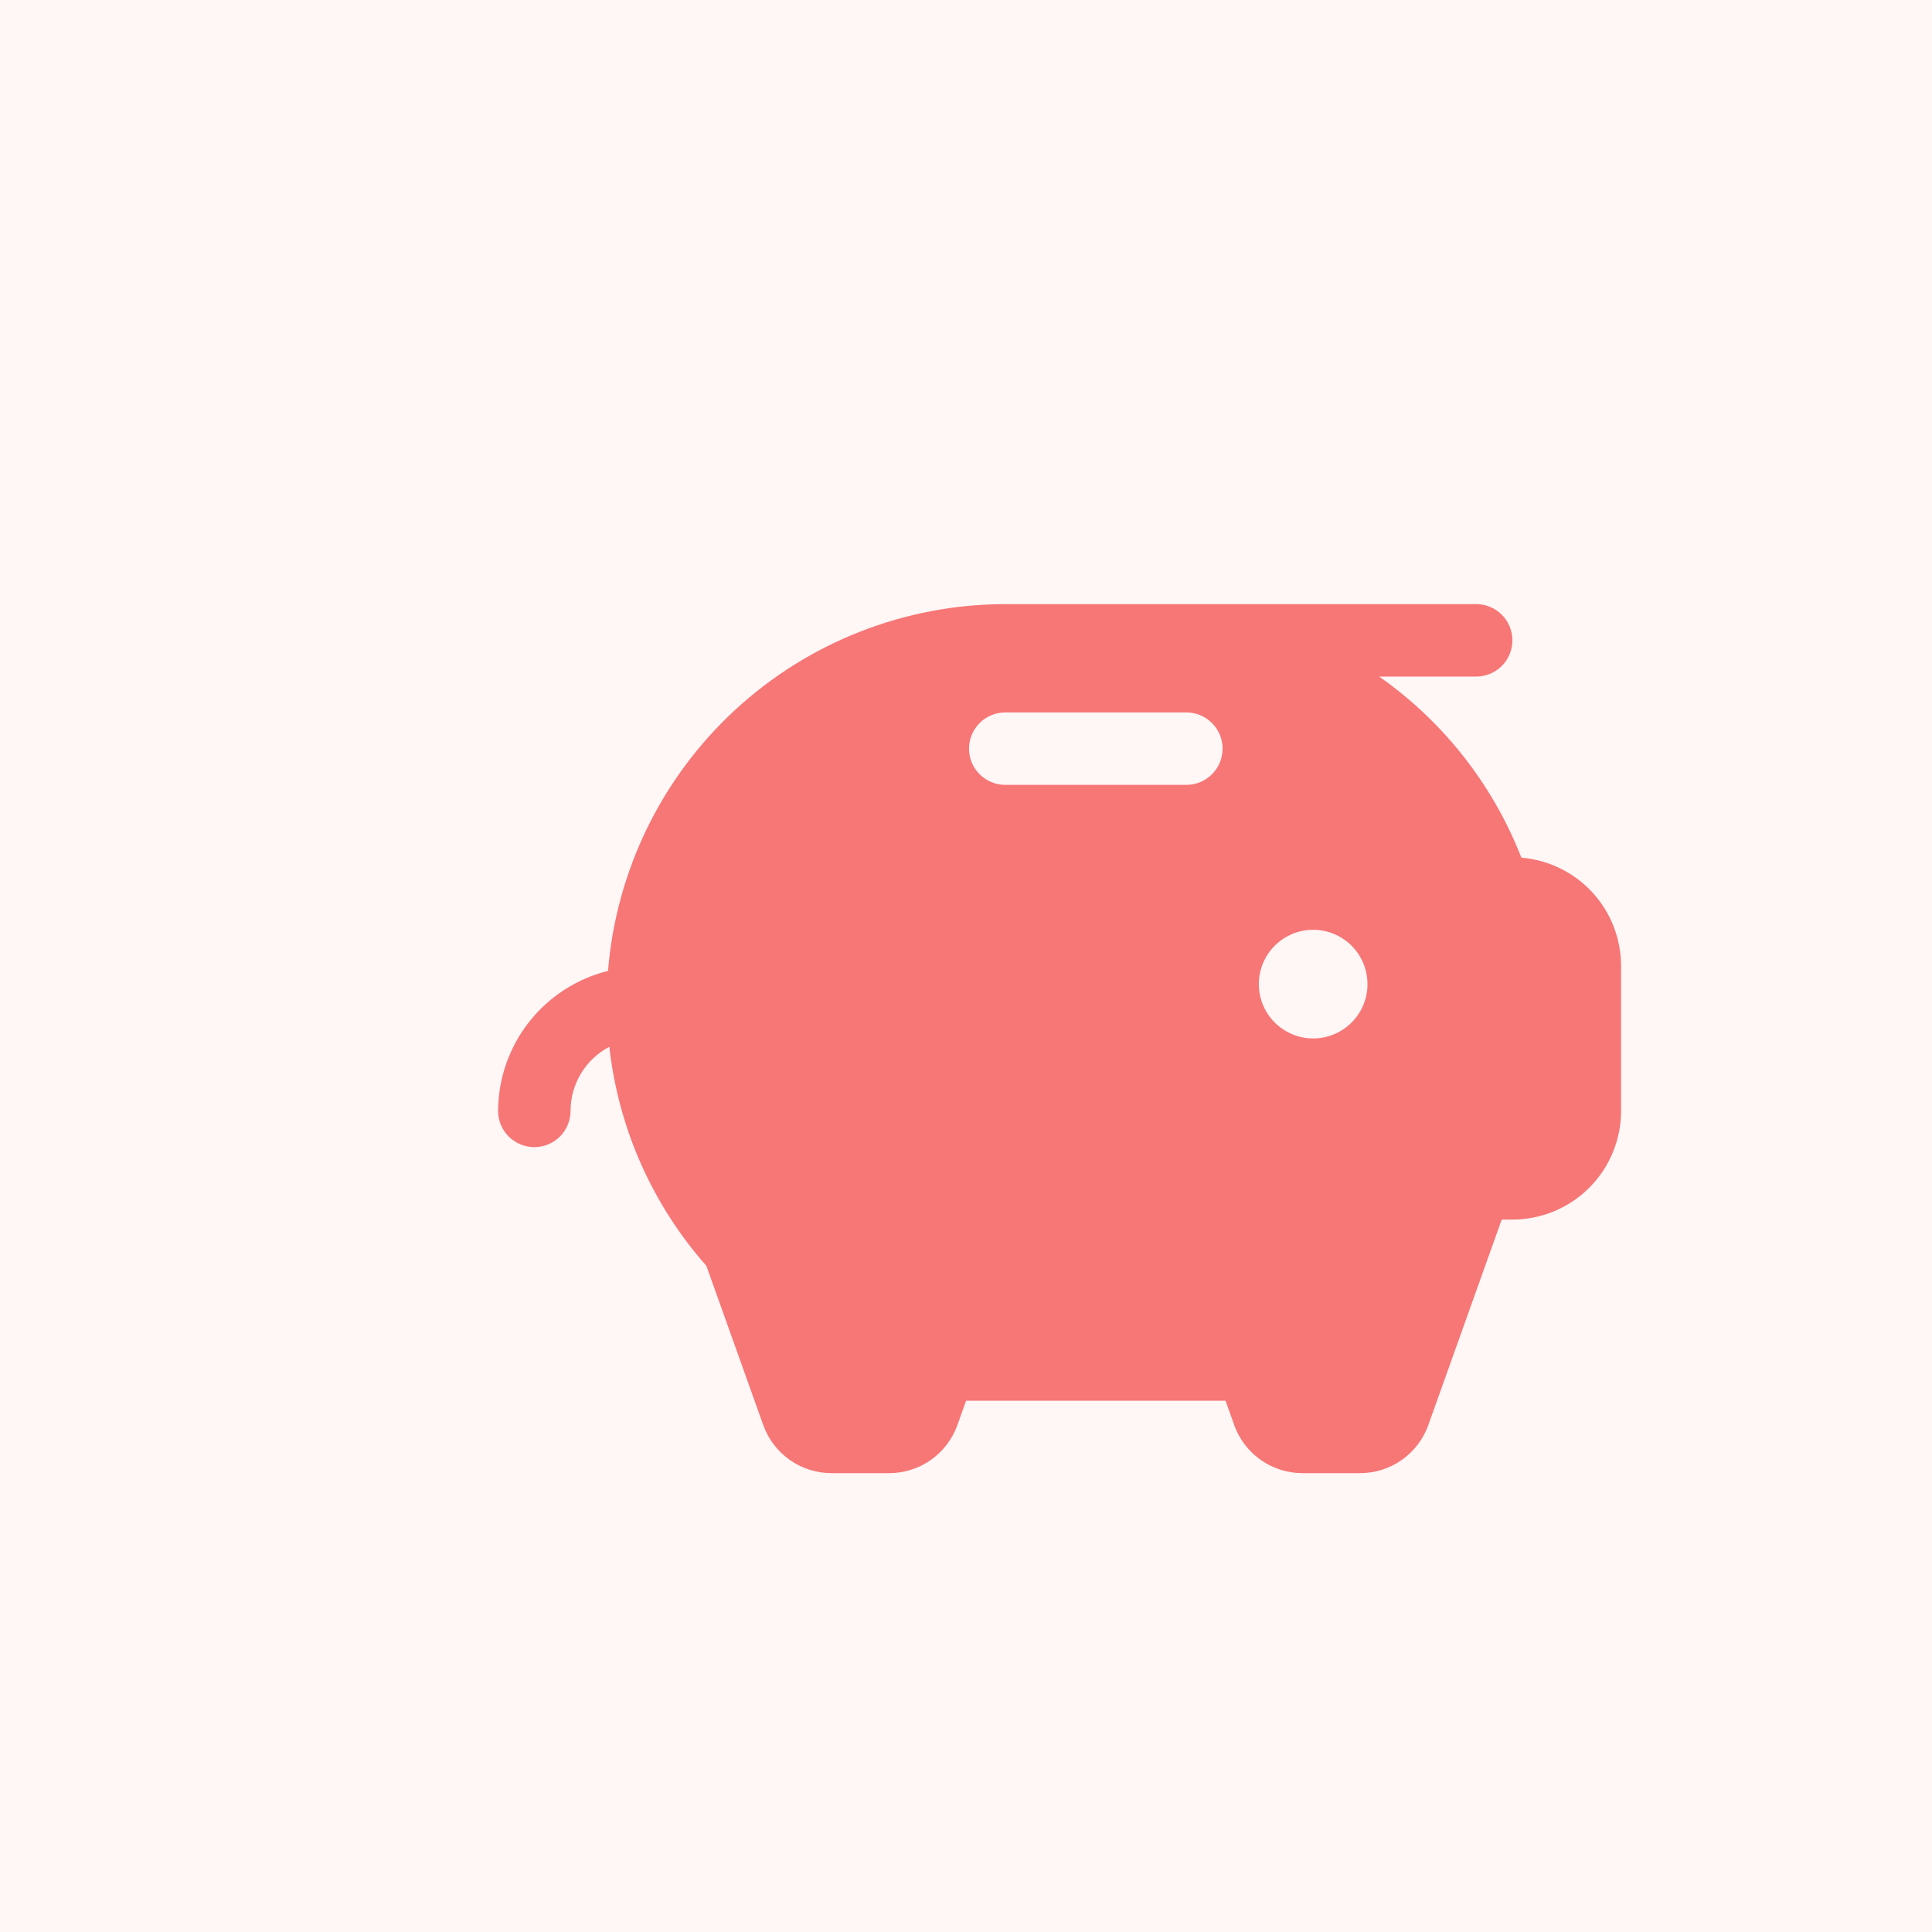<?xml version="1.0" encoding="UTF-8"?>
<svg width="512" height="512" viewBox="0 0 512 512" fill="none" xmlns="http://www.w3.org/2000/svg">
    <rect width="512" height="512" fill="#FFF6F6"/>
    <g transform="translate(132, 160) scale(1.2)">
        <path d="M226 56.08C225.6 55.08 225.18 54.08 224.75 53.08C218.298 38.2 207.856 25.395 194.58 16.08H216C218.122 16.08 220.157 15.237 221.657 13.737C223.157 12.237 224 10.202 224 8.08C224 5.958 223.157 3.924 221.657 2.423C220.157 0.923 218.122 0.08 216 0.08H112C89.881 0.108 68.581 8.454 52.331 23.459C36.08 38.465 26.067 59.033 24.28 81.08C17.37 82.798 11.23 86.772 6.832 92.372C2.434 97.972 0.03 104.879 0 112C0 114.122 0.843 116.157 2.343 117.657C3.843 119.157 5.878 120 8 120C10.122 120 12.157 119.157 13.657 117.657C15.157 116.157 16 114.122 16 112C16.002 109.083 16.801 106.222 18.312 103.726C19.822 101.23 21.986 99.195 24.57 97.84C26.561 115.789 34.045 132.685 46 146.22L58.56 181.38C59.67 184.49 61.716 187.18 64.416 189.082C67.116 190.983 70.338 192.002 73.64 192H86.36C89.66 192 92.88 190.98 95.578 189.079C98.276 187.178 100.32 184.488 101.43 181.38L103.35 176H160.65L162.57 181.38C163.68 184.488 165.724 187.178 168.422 189.079C171.12 190.98 174.339 192 177.64 192H190.36C193.661 192 196.88 190.98 199.578 189.079C202.276 187.178 204.32 184.488 205.43 181.38L221.64 136H224C230.365 136 236.47 133.472 240.971 128.971C245.471 124.47 248 118.365 248 112V80C248.001 73.981 245.74 68.18 241.665 63.75C237.59 59.319 231.999 56.582 226 56.08ZM152 40H112C109.878 40 107.843 39.157 106.343 37.657C104.843 36.157 104 34.122 104 32C104 29.878 104.843 27.843 106.343 26.343C107.843 24.843 109.878 24 112 24H152C154.122 24 156.157 24.843 157.657 26.343C159.157 27.843 160 29.878 160 32C160 34.122 159.157 36.157 157.657 37.657C156.157 39.157 154.122 40 152 40ZM180 96C177.627 96 175.307 95.296 173.333 93.978C171.36 92.659 169.822 90.785 168.913 88.592C168.005 86.4 167.768 83.987 168.231 81.659C168.694 79.331 169.836 77.193 171.515 75.515C173.193 73.837 175.331 72.694 177.659 72.231C179.987 71.768 182.399 72.005 184.592 72.913C186.785 73.822 188.659 75.36 189.978 77.333C191.296 79.307 192 81.627 192 84C192 87.183 190.736 90.235 188.485 92.485C186.235 94.736 183.183 96 180 96Z" fill="#F77676"/>
    </g>
</svg>